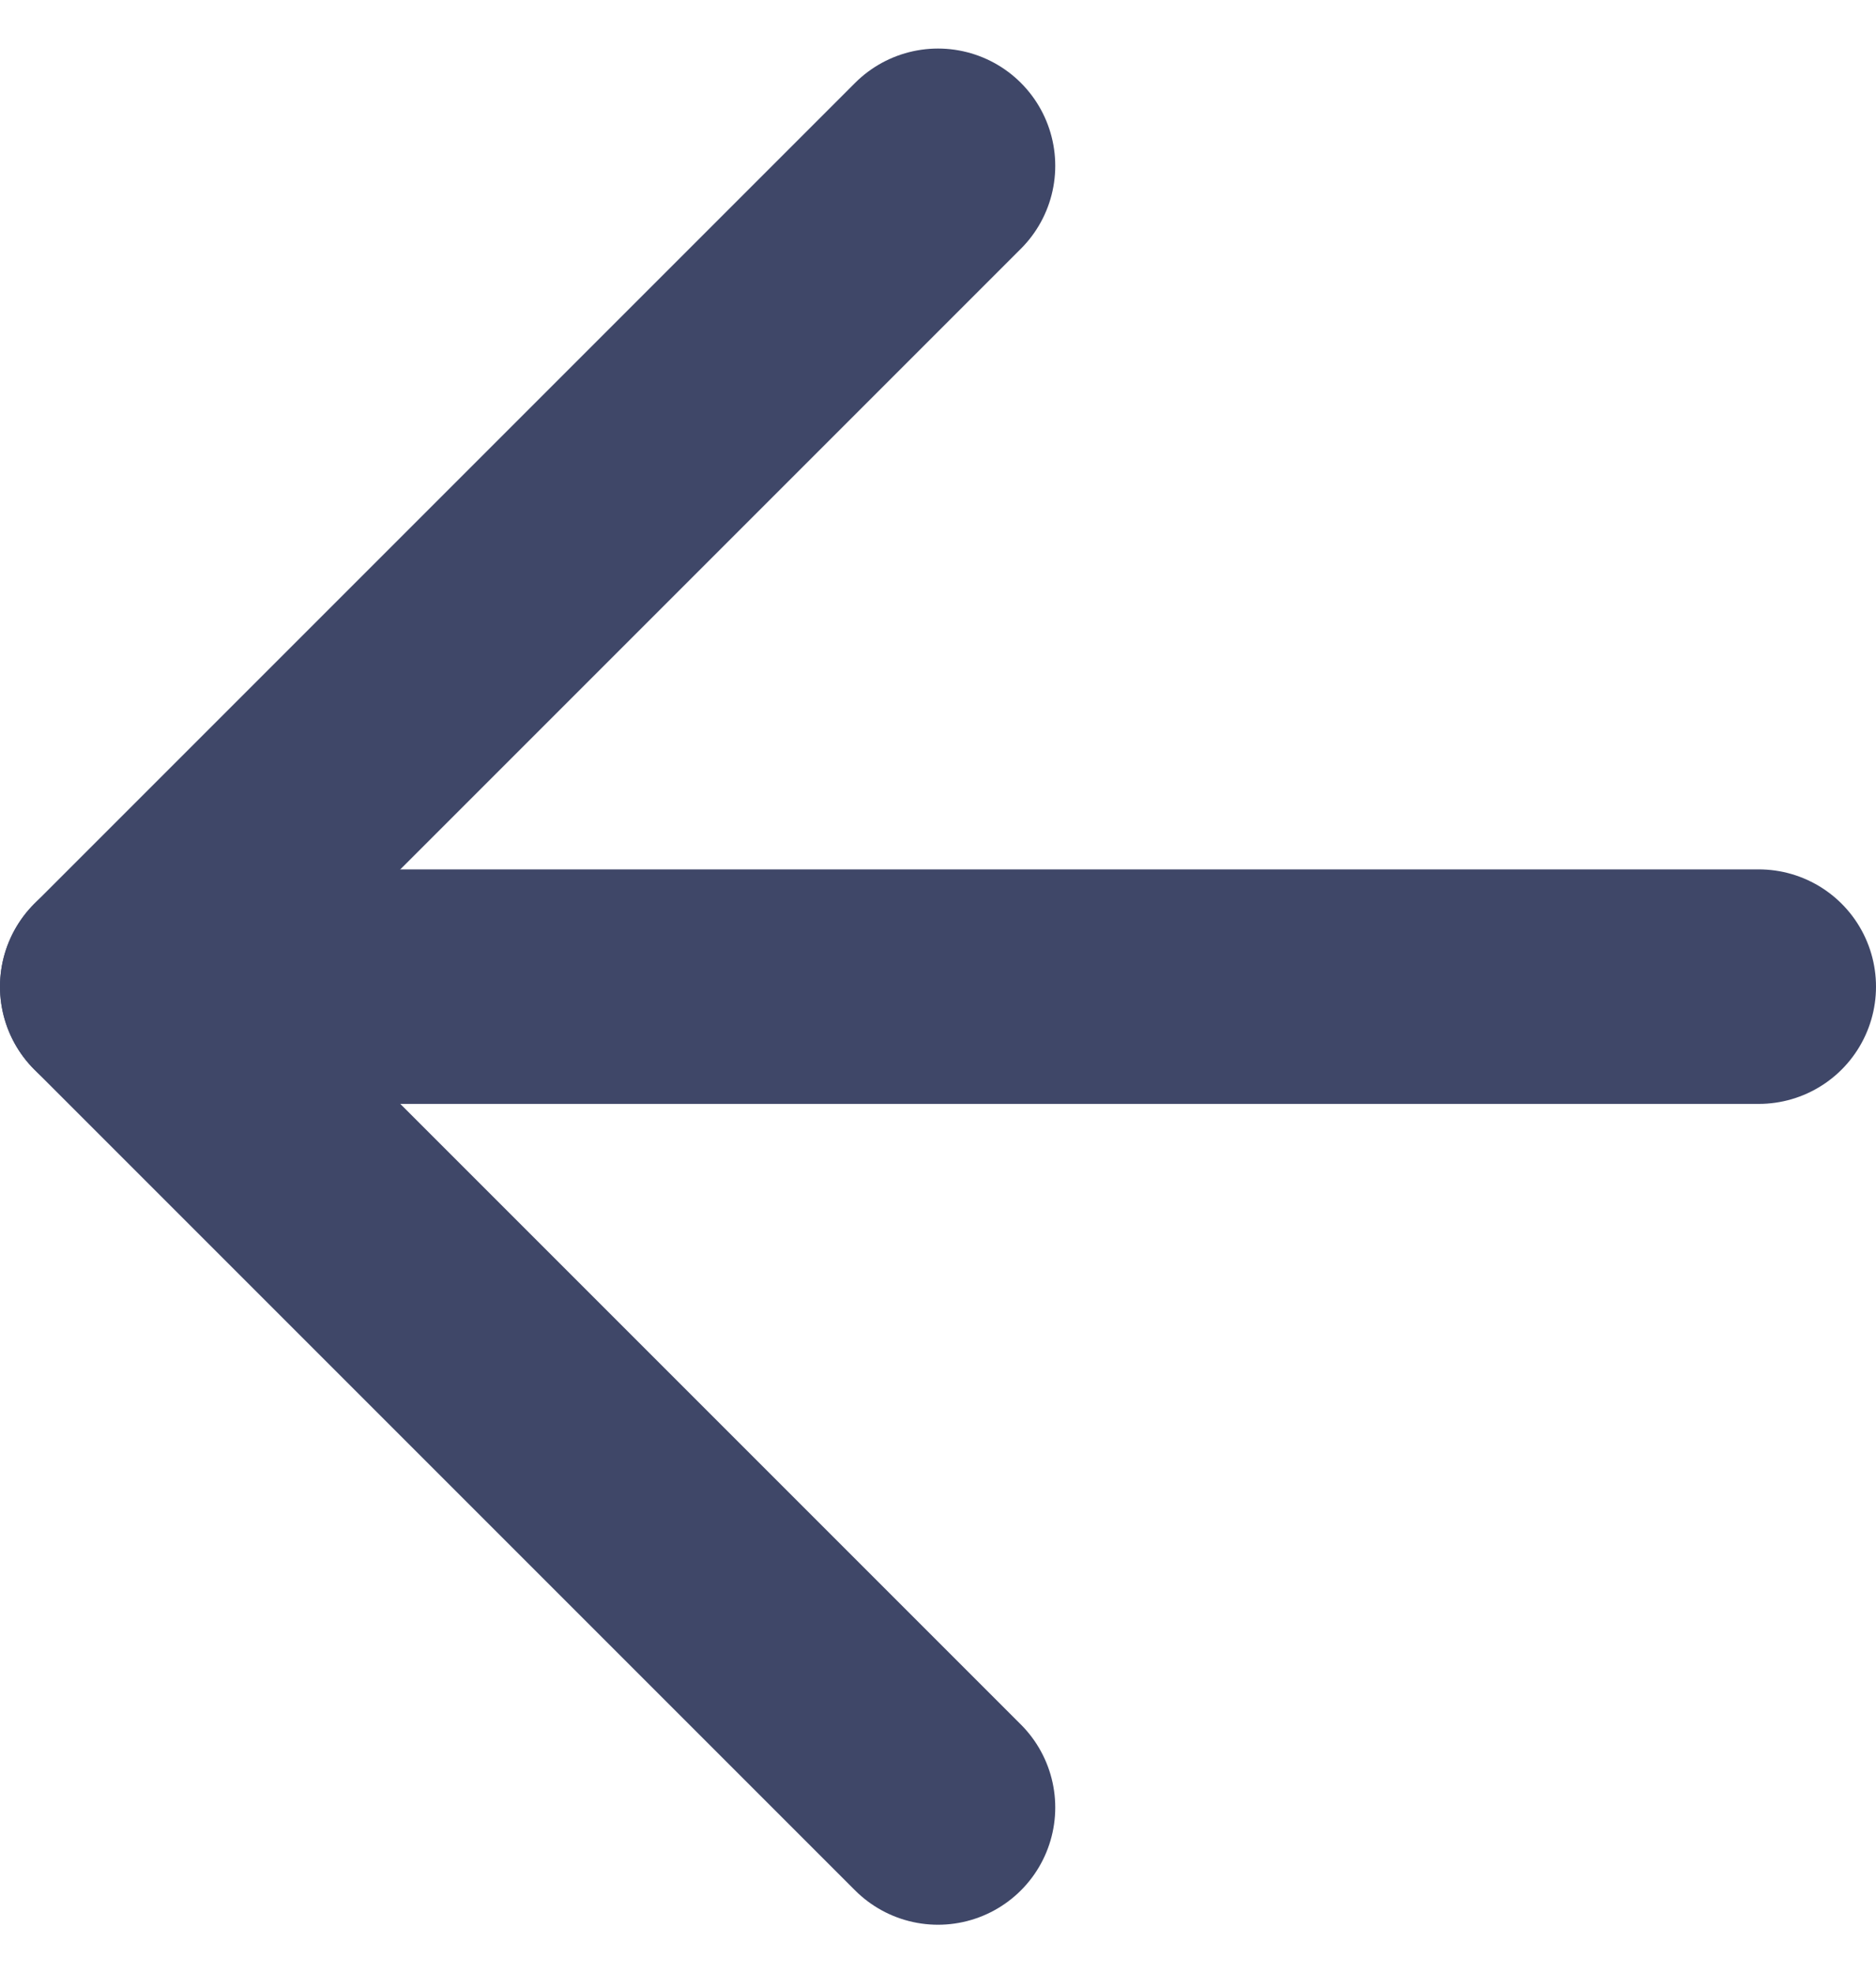 <svg xmlns="http://www.w3.org/2000/svg" width="16" height="16.828" viewBox="0 0 16 16.828">
  <g id="arrow-left" transform="translate(-4 -3.586)">
    <line id="Line_27" data-name="Line 27" x1="14" transform="translate(5 12)" fill="none" stroke="#3f4768" stroke-linecap="round" stroke-linejoin="round" stroke-width="2"/>
    <path id="Path_326" data-name="Path 326" d="M12,19,5,12l7-7" fill="none" stroke="#3f4768" stroke-linecap="round" stroke-linejoin="round" stroke-width="2"/>
  </g>
</svg>
